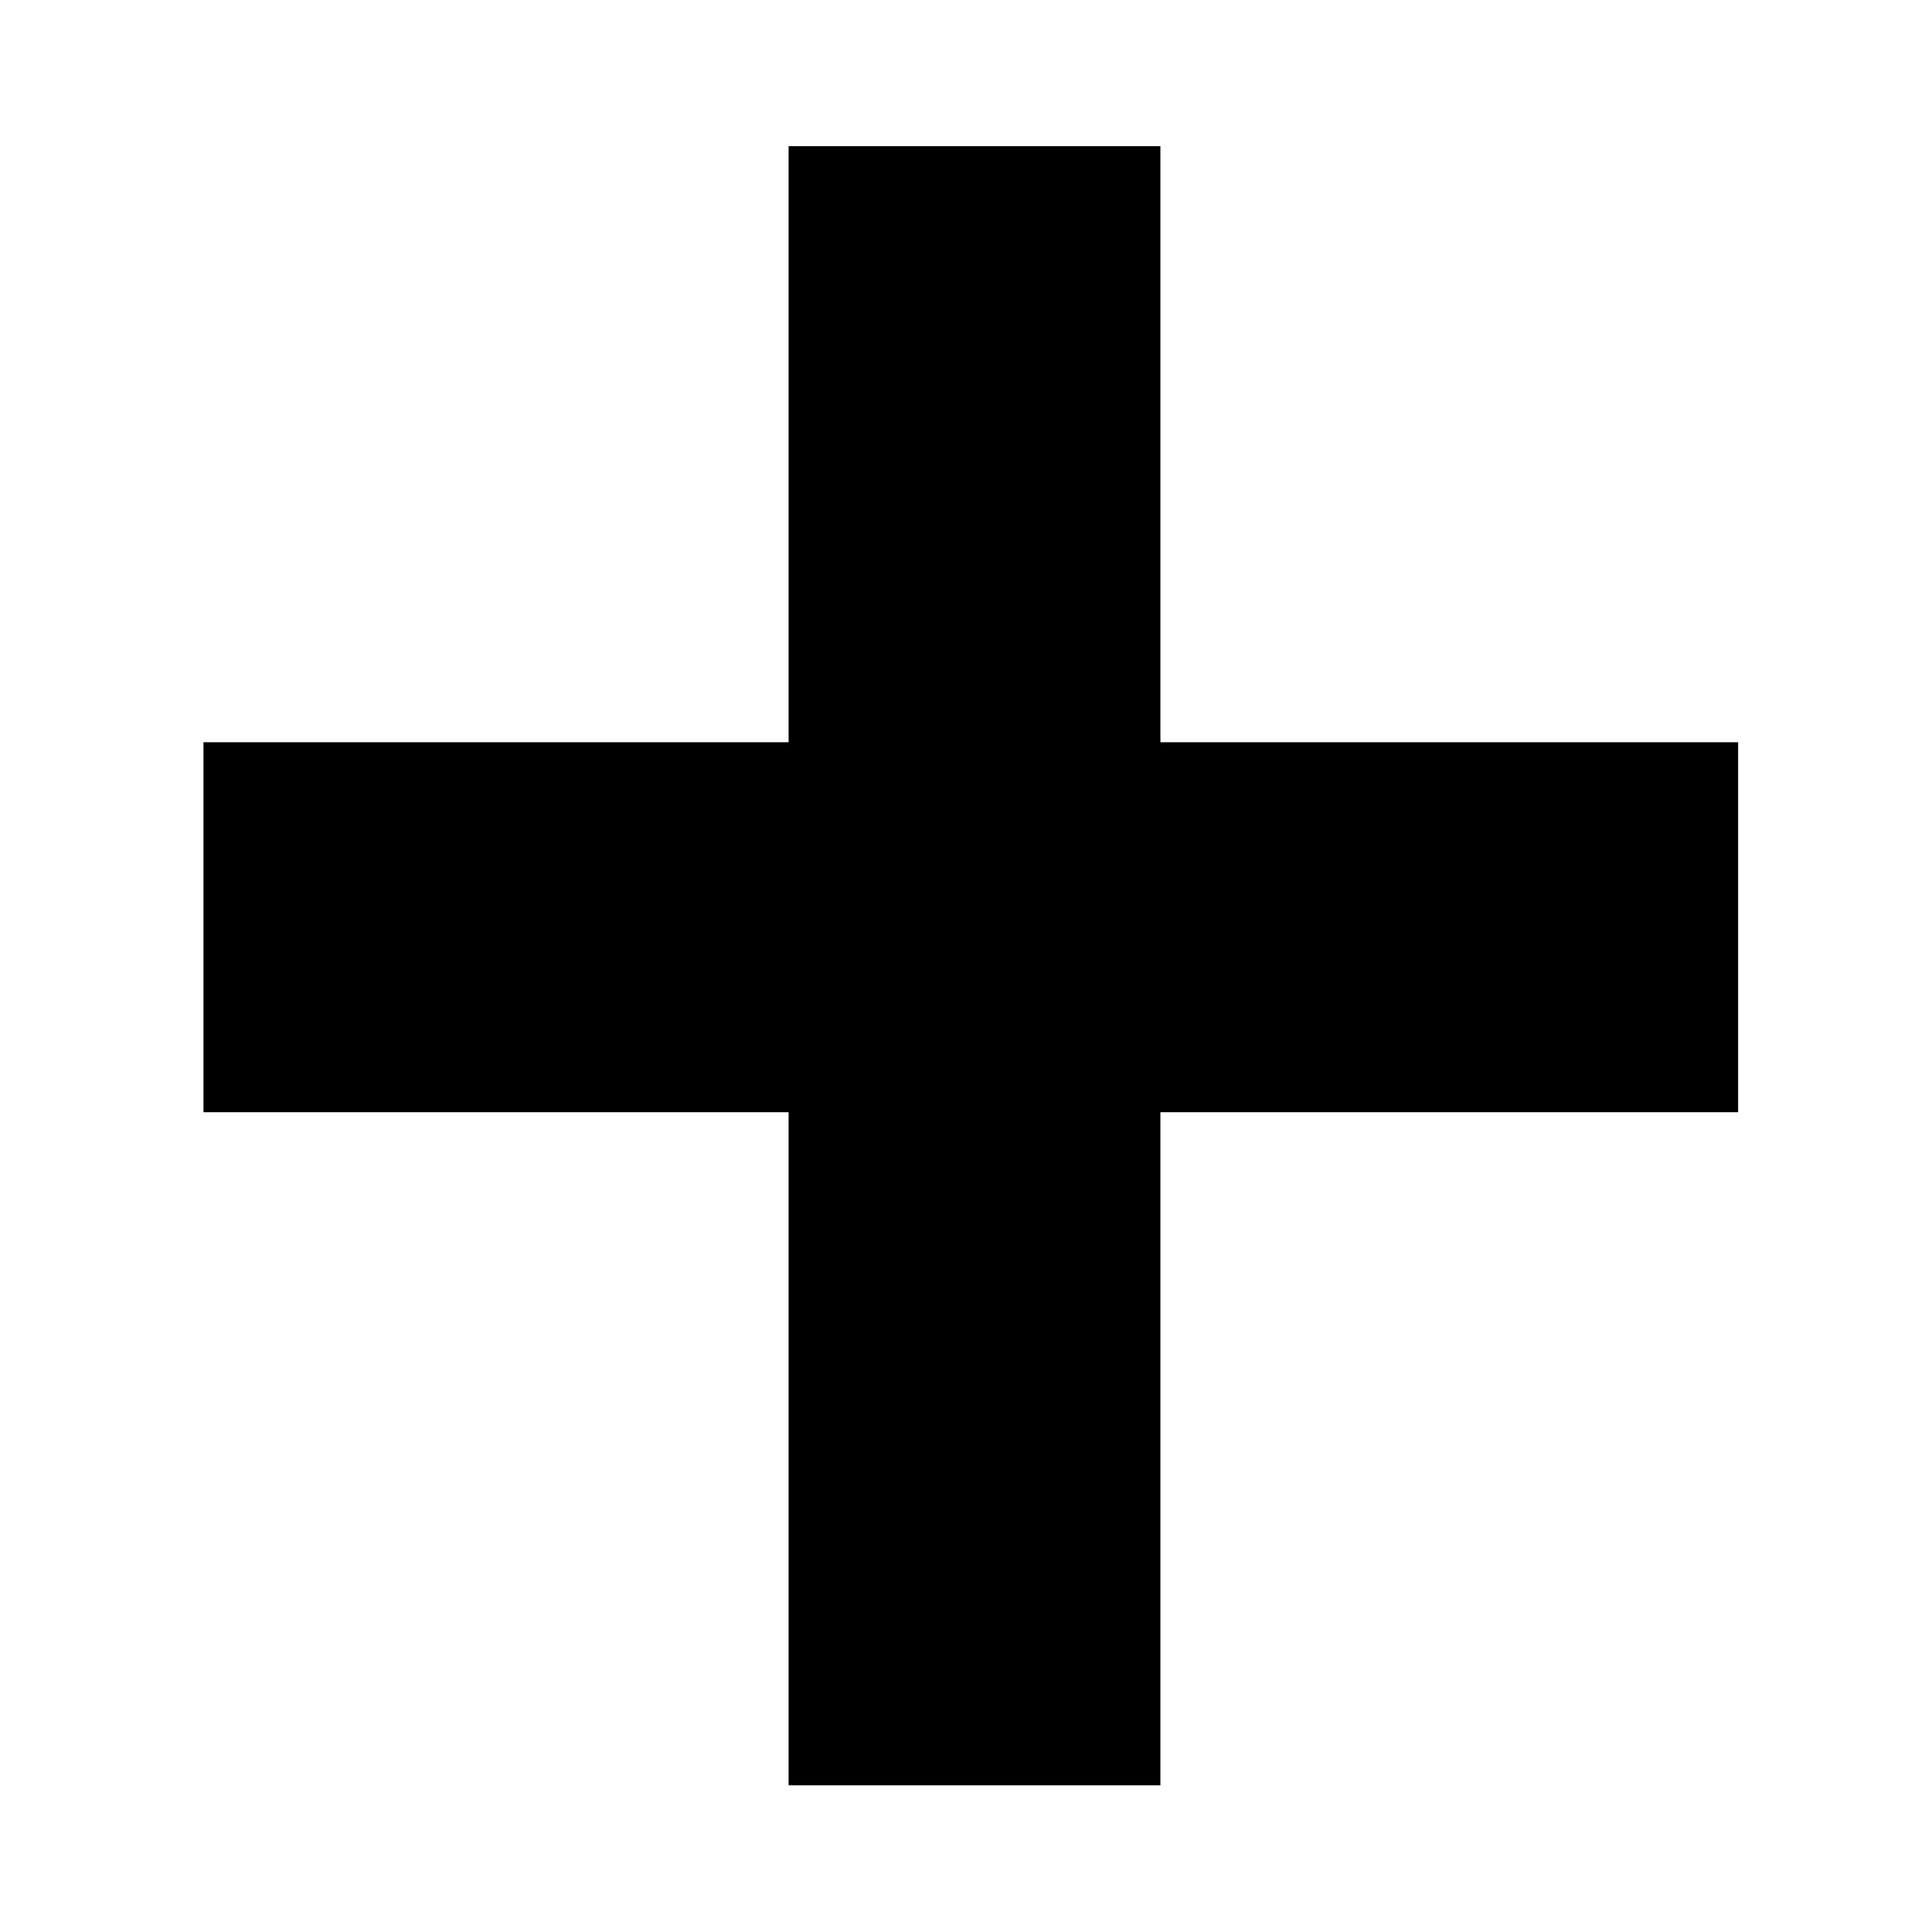 <?xml version="1.0" standalone="no"?><!DOCTYPE svg PUBLIC "-//W3C//DTD SVG 1.1//EN" "http://www.w3.org/Graphics/SVG/1.1/DTD/svg11.dtd"><svg t="1483587200778" class="icon" style="" viewBox="0 0 1024 1024" version="1.1" xmlns="http://www.w3.org/2000/svg" p-id="2380" xmlns:xlink="http://www.w3.org/1999/xlink" width="1024" height="1024"><defs><style type="text/css"></style></defs><path d="M107.837 393.403l0 196.091 310.134 0 0 356.755 197.064 0 0-356.755 306.21 0L921.246 393.403 615.036 393.403 615.036 77.459 417.972 77.459l0 315.944L107.837 393.403z" p-id="2381"></path></svg>